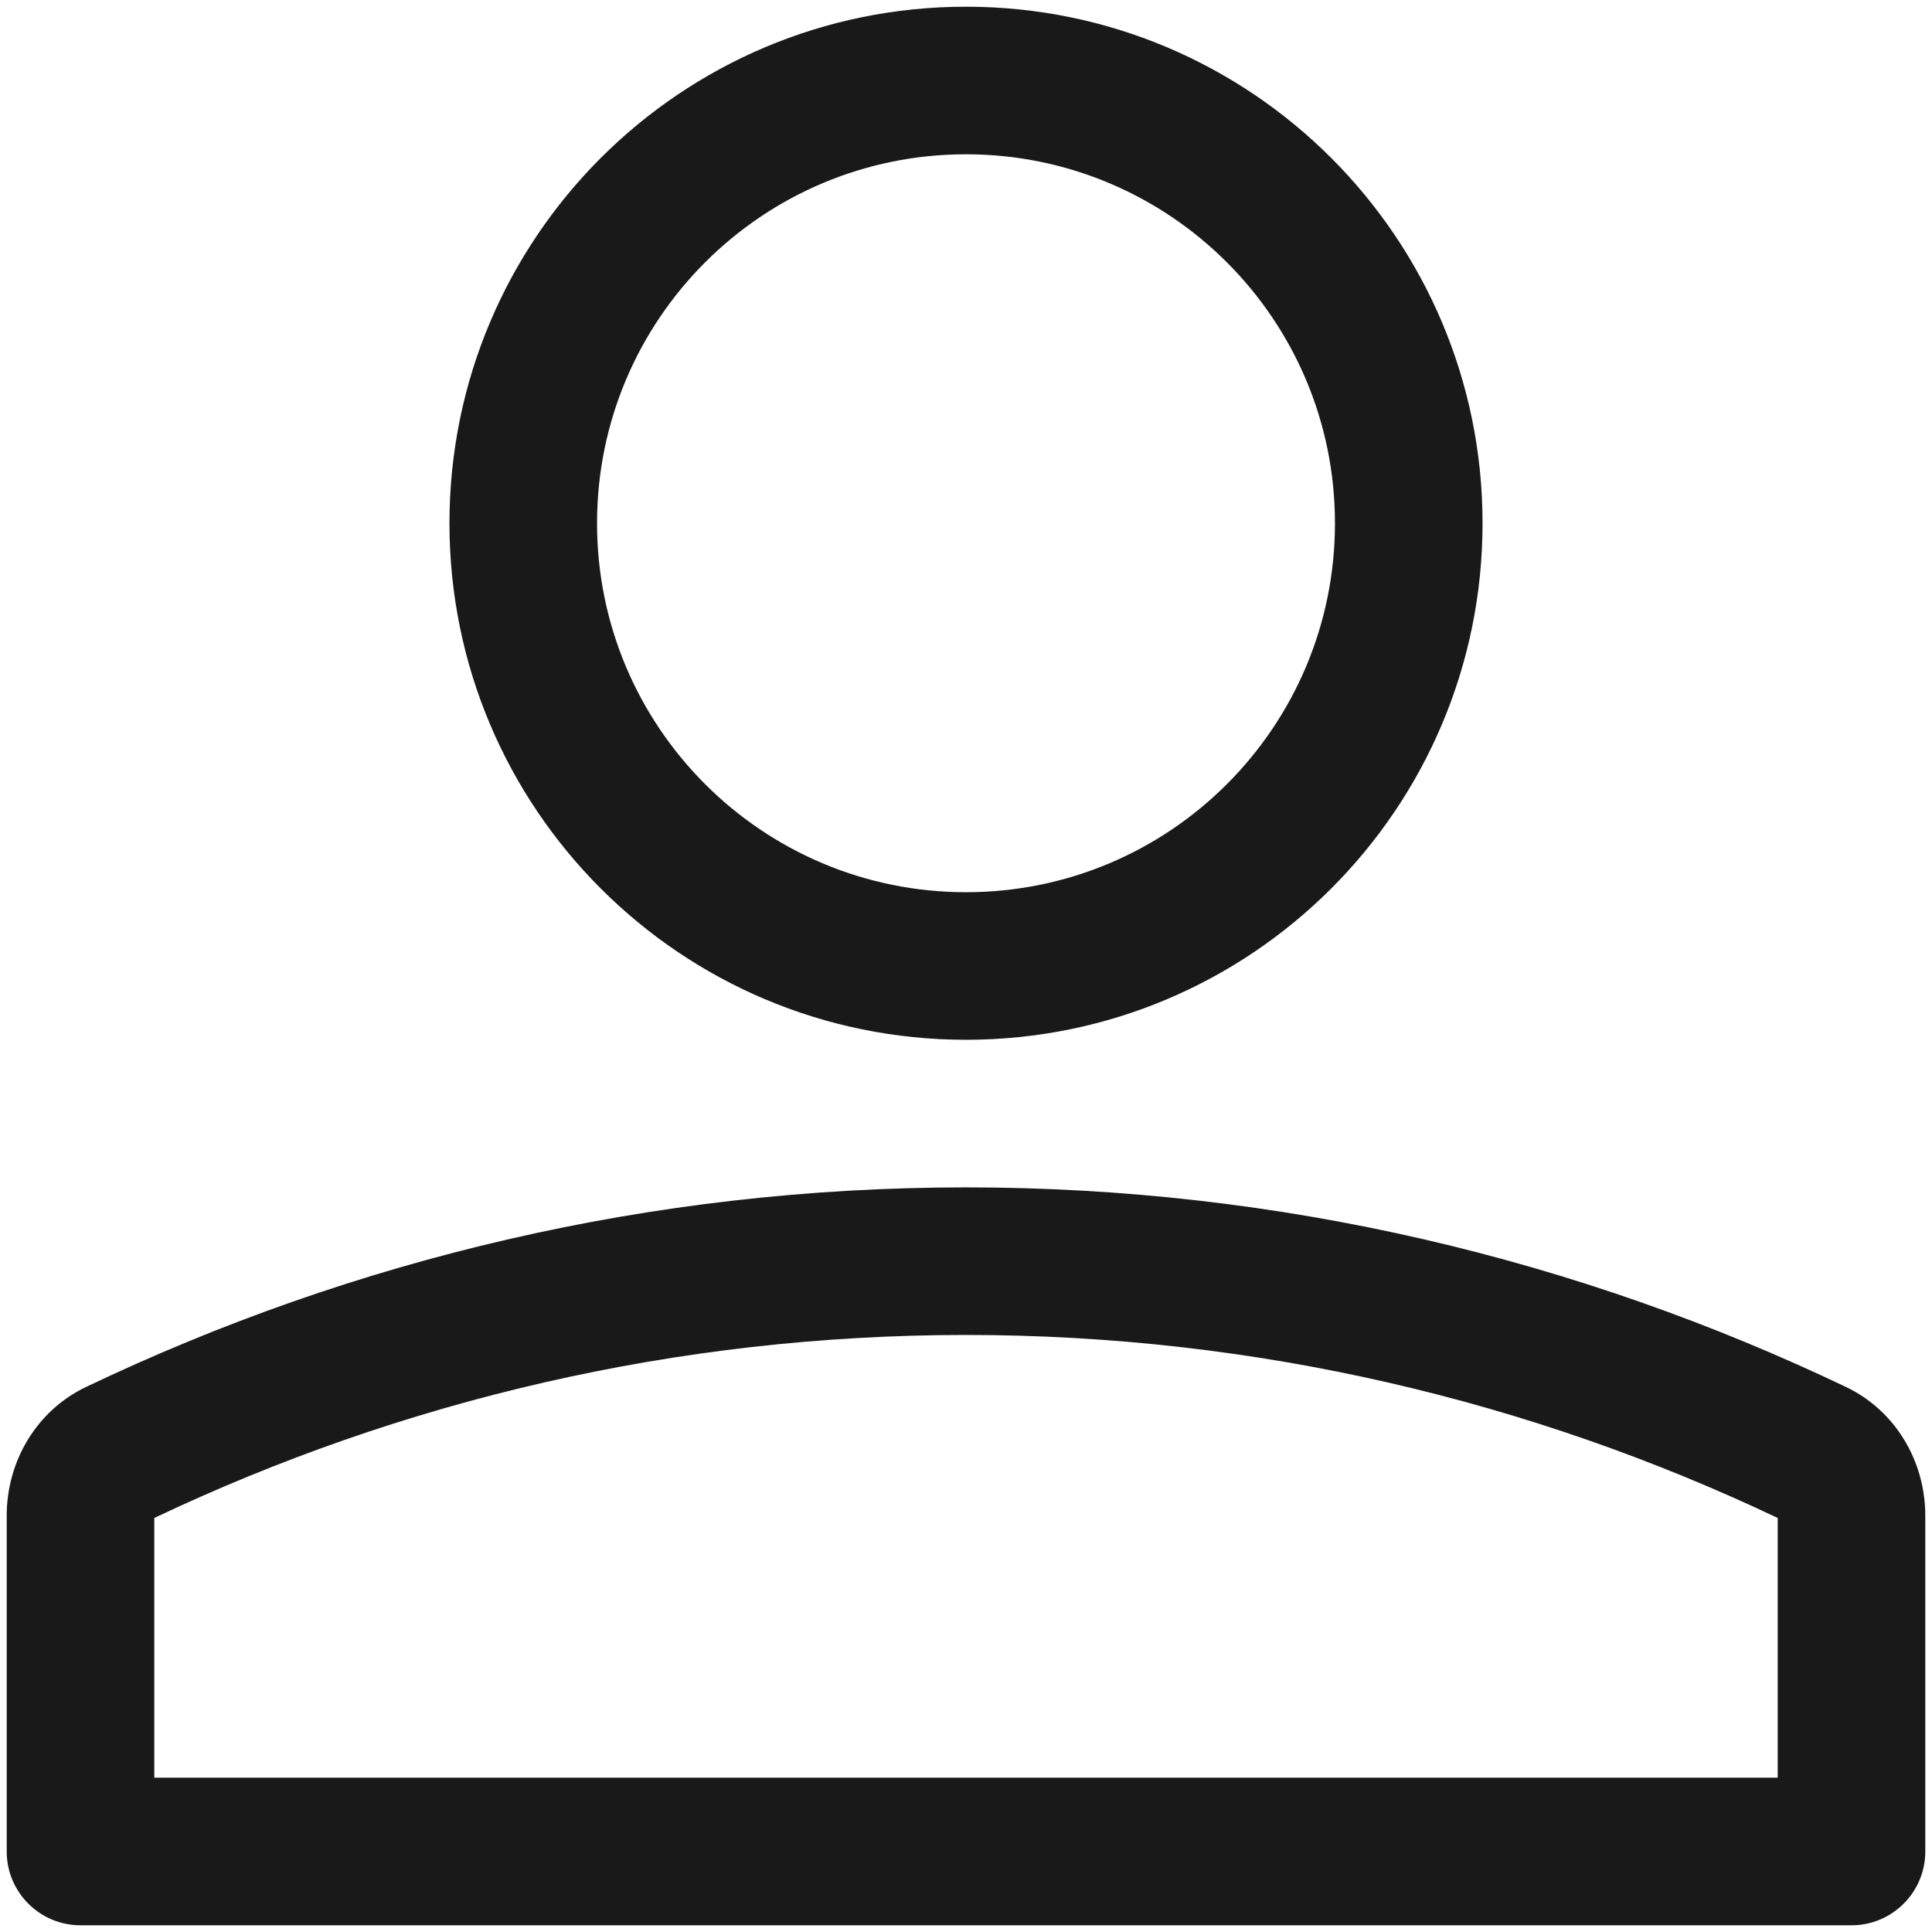 <svg width="36" height="36" viewBox="0 0 36 36" fill="none" xmlns="http://www.w3.org/2000/svg">
<path d="M27.625 9.75C27.625 15.066 23.316 19.375 18 19.375C12.684 19.375 8.375 15.066 8.375 9.75C8.375 4.434 12.684 0.125 18 0.125C23.316 0.125 27.625 4.434 27.625 9.75ZM24.875 9.75C24.875 5.953 21.797 2.875 18 2.875C14.203 2.875 11.125 5.953 11.125 9.75C11.125 13.547 14.203 16.625 18 16.625C21.797 16.625 24.875 13.547 24.875 9.75Z" fill="black" fill-opacity="0.9"/>
<path d="M34.399 25.845C35.317 26.284 35.875 27.225 35.875 28.243V34.5C35.875 35.259 35.259 35.875 34.5 35.875H1.5C0.741 35.875 0.125 35.259 0.125 34.5V28.243C0.125 27.225 0.683 26.284 1.601 25.845C6.586 23.465 12.133 22.125 18 22.125C23.867 22.125 29.414 23.465 34.399 25.845ZM18 24.875C12.592 24.875 7.479 26.101 2.875 28.285V33.125H33.125V28.285C28.521 26.101 23.408 24.875 18 24.875Z" fill="black" fill-opacity="0.9"/>
</svg>
